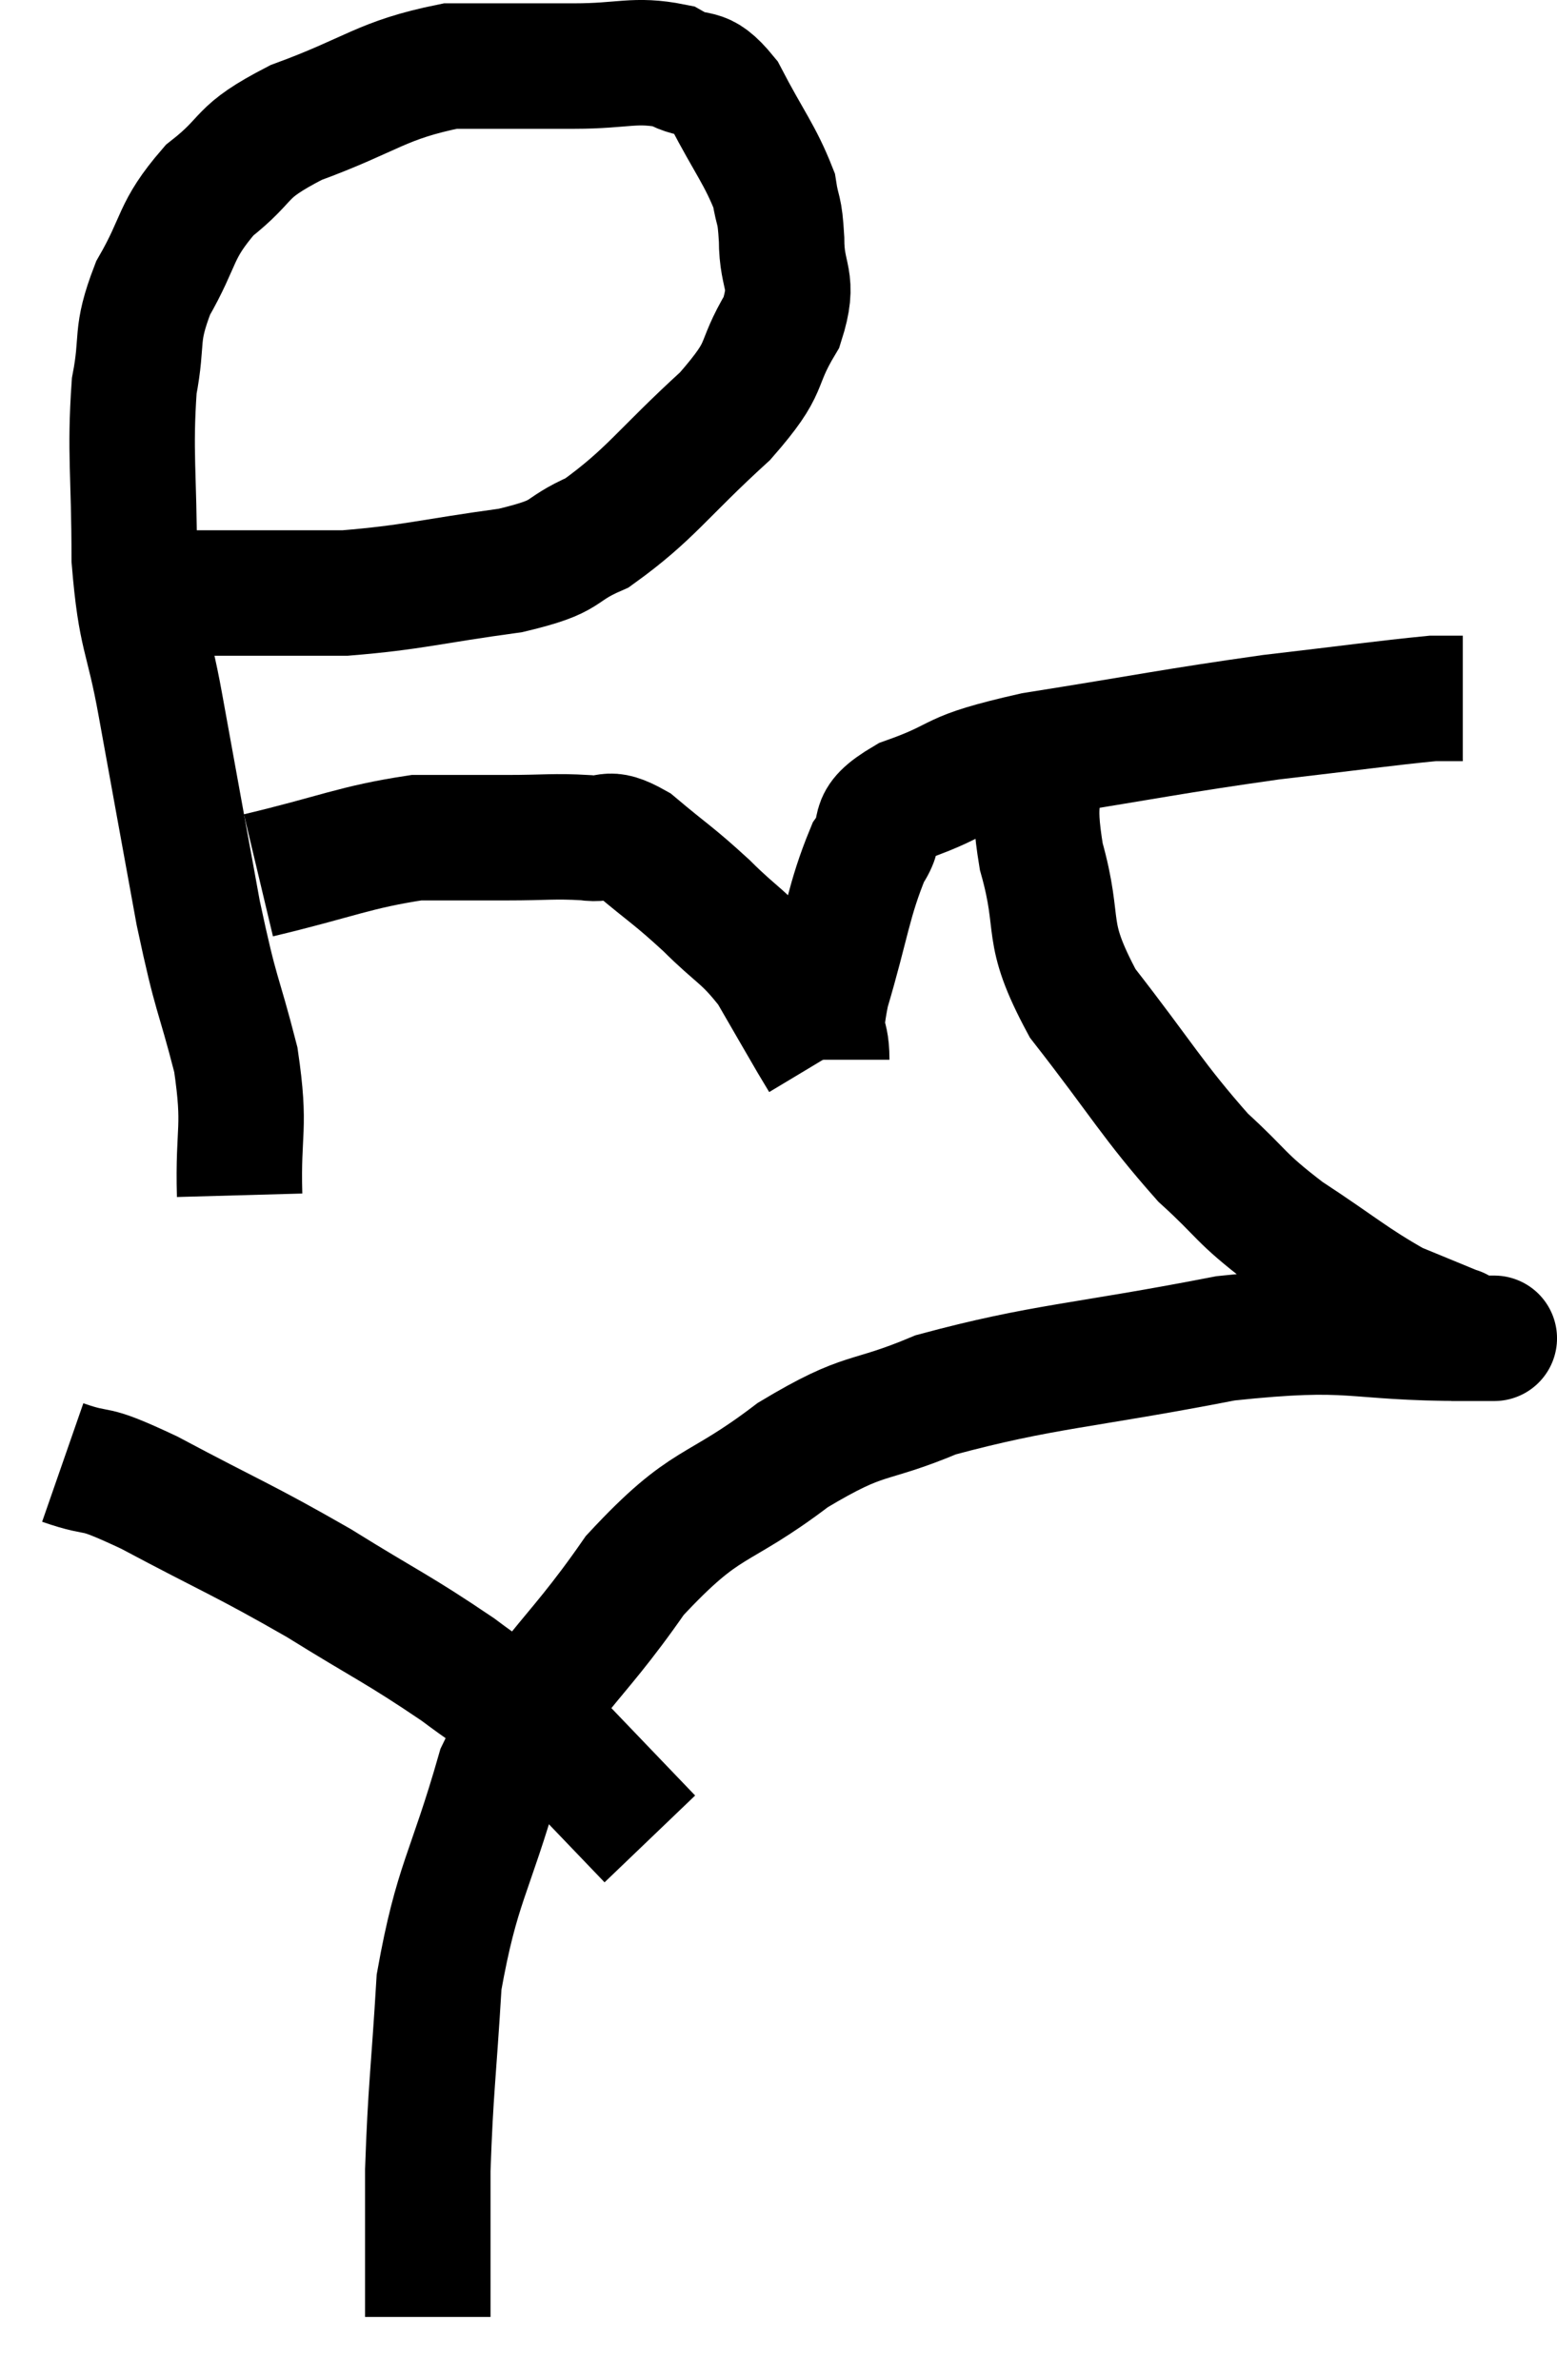 <svg xmlns="http://www.w3.org/2000/svg" viewBox="8.54 5.967 24.822 37.933" width="24.822" height="37.933"><path d="M 12.36 25.02 C 12.33 23.94, 12.465 23.985, 12.3 22.86 C 12 21.69, 12 21.93, 11.7 20.52 C 11.4 18.87, 11.355 18.63, 11.1 17.22 C 10.89 16.05, 10.785 16.155, 10.68 14.88 C 10.68 13.5, 10.605 13.2, 10.68 12.12 C 10.83 11.34, 10.68 11.34, 10.98 10.56 C 11.43 9.78, 11.31 9.66, 11.88 9 C 12.57 8.46, 12.3 8.415, 13.26 7.92 C 14.49 7.47, 14.61 7.245, 15.72 7.02 C 16.71 7.02, 16.815 7.02, 17.7 7.02 C 18.48 7.02, 18.66 6.9, 19.26 7.02 C 19.68 7.26, 19.695 7.005, 20.1 7.5 C 20.49 8.25, 20.655 8.43, 20.88 9 C 20.94 9.39, 20.97 9.255, 21 9.78 C 21 10.44, 21.225 10.395, 21 11.1 C 20.55 11.85, 20.835 11.76, 20.1 12.6 C 19.08 13.53, 18.915 13.845, 18.06 14.46 C 17.37 14.76, 17.685 14.82, 16.68 15.06 C 15.36 15.24, 15.135 15.33, 14.04 15.42 C 13.17 15.42, 12.78 15.42, 12.3 15.42 C 12.21 15.42, 12.24 15.42, 12.12 15.42 C 11.97 15.42, 11.97 15.42, 11.82 15.42 C 11.67 15.42, 11.7 15.42, 11.52 15.42 C 11.31 15.42, 11.25 15.42, 11.1 15.42 C 11.01 15.42, 10.965 15.42, 10.92 15.42 L 10.92 15.42" fill="none" stroke="black" stroke-width="2"></path><path d="M 12.66 19.92 C 13.92 19.62, 14.19 19.47, 15.18 19.32 C 15.9 19.32, 15.945 19.32, 16.62 19.32 C 17.25 19.32, 17.37 19.29, 17.88 19.32 C 18.27 19.38, 18.18 19.17, 18.66 19.44 C 19.23 19.92, 19.26 19.905, 19.8 20.4 C 20.31 20.91, 20.4 20.88, 20.82 21.42 C 21.15 21.99, 21.27 22.2, 21.48 22.56 C 21.57 22.71, 21.615 22.785, 21.66 22.86 L 21.66 22.86" fill="none" stroke="black" stroke-width="2"></path><path d="M 21.72 22.86 C 21.72 22.32, 21.555 22.605, 21.72 21.78 C 22.05 20.67, 22.065 20.325, 22.38 19.56 C 22.68 19.14, 22.32 19.11, 22.98 18.72 C 24 18.36, 23.565 18.33, 25.02 18 C 26.91 17.7, 27.21 17.625, 28.8 17.4 C 30.09 17.25, 30.615 17.175, 31.38 17.1 L 31.86 17.1" fill="none" stroke="black" stroke-width="2"></path><path d="M 25.14 17.94 C 25.14 18.78, 24.975 18.615, 25.14 19.62 C 25.47 20.79, 25.155 20.76, 25.8 21.96 C 26.76 23.19, 26.91 23.505, 27.72 24.42 C 28.38 25.02, 28.275 25.035, 29.04 25.62 C 29.91 26.19, 30.09 26.37, 30.78 26.76 C 31.29 26.97, 31.545 27.075, 31.8 27.18 C 31.8 27.18, 31.755 27.15, 31.8 27.18 C 31.89 27.24, 31.935 27.27, 31.98 27.3 C 31.98 27.3, 31.98 27.3, 31.98 27.3 C 31.98 27.3, 31.995 27.3, 31.98 27.3 C 31.95 27.3, 32.895 27.3, 31.92 27.3 C 30 27.3, 30.195 27.075, 28.08 27.3 C 25.77 27.75, 25.185 27.735, 23.46 28.2 C 22.32 28.68, 22.38 28.44, 21.18 29.16 C 19.92 30.12, 19.83 29.82, 18.66 31.08 C 17.58 32.64, 17.28 32.58, 16.5 34.2 C 16.02 35.88, 15.825 35.97, 15.54 37.56 C 15.45 39.06, 15.405 39.255, 15.36 40.56 C 15.36 41.67, 15.36 42.195, 15.36 42.78 L 15.36 42.9" fill="none" stroke="black" stroke-width="2"></path><path d="M 9.54 29.28 C 10.23 29.52, 9.9 29.28, 10.92 29.76 C 12.27 30.48, 12.39 30.495, 13.62 31.2 C 14.73 31.89, 14.865 31.92, 15.84 32.58 C 16.68 33.21, 16.755 33.165, 17.52 33.84 L 18.9 35.28" fill="none" stroke="black" stroke-width="2"></path></svg>